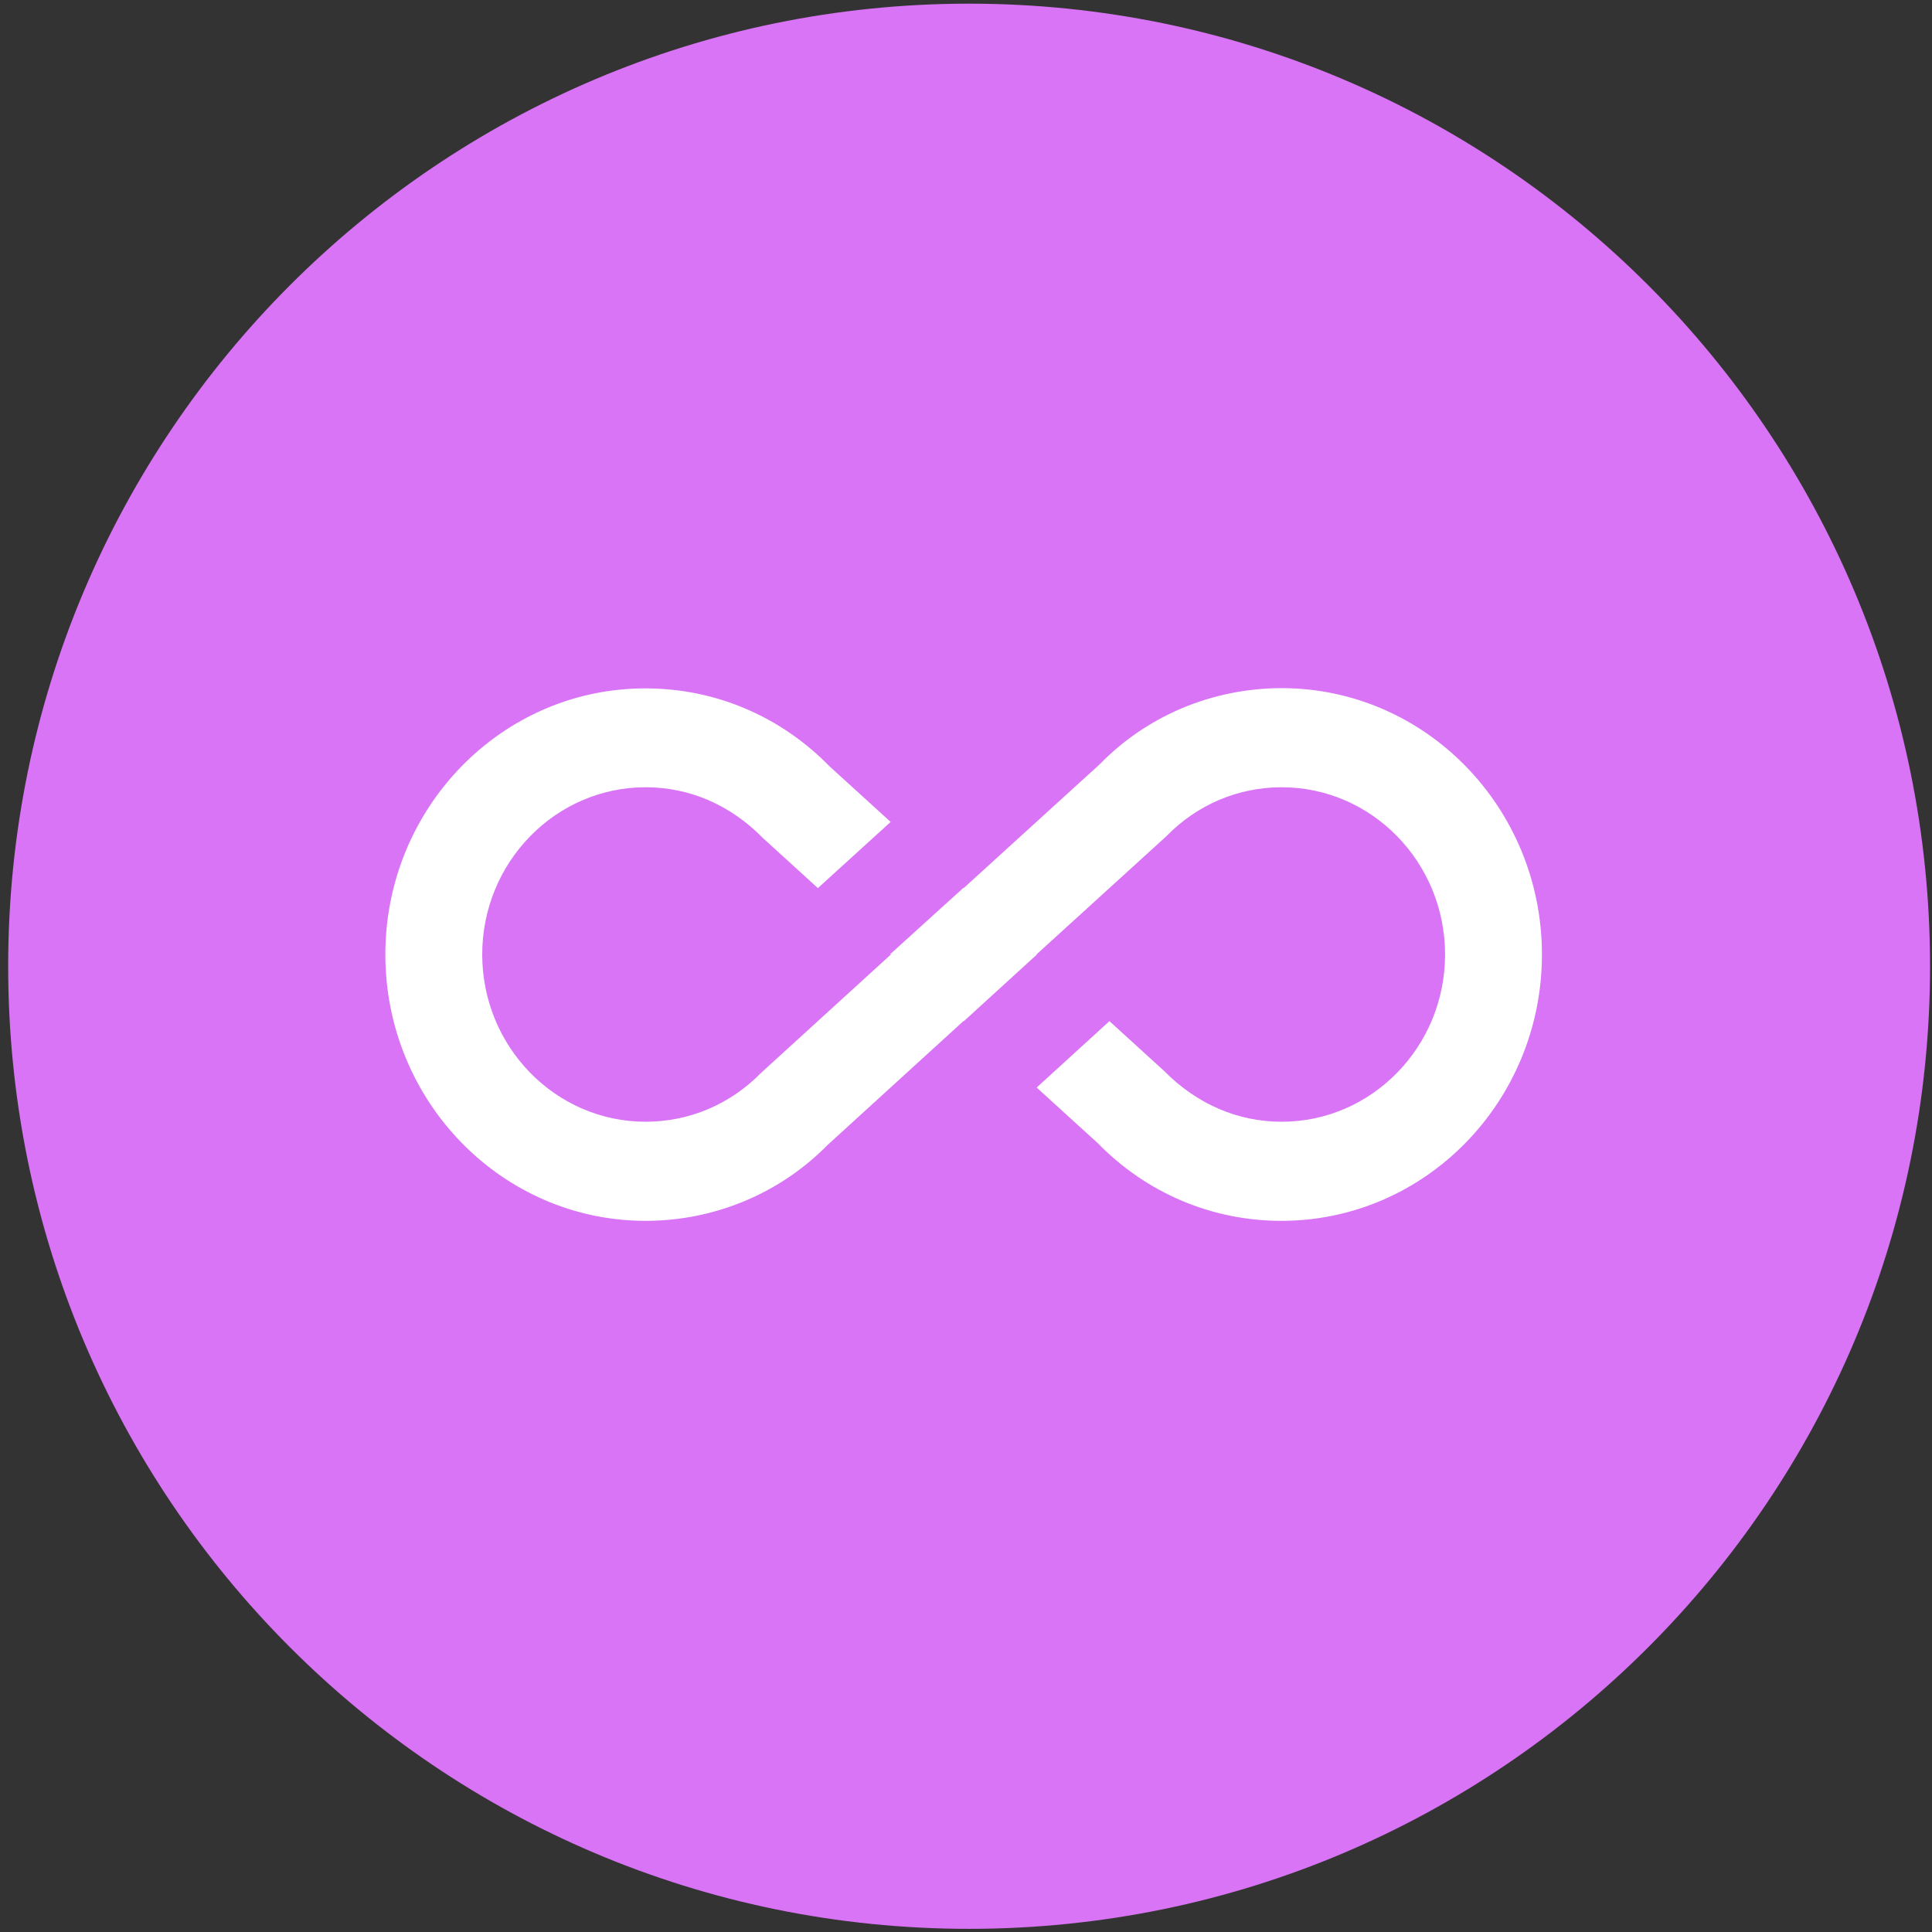 <?xml version="1.0" encoding="UTF-8"?>
<svg width="87px" height="87px" viewBox="0 0 87 87" version="1.1" xmlns="http://www.w3.org/2000/svg" xmlns:xlink="http://www.w3.org/1999/xlink">
    <rect x="0" y="0" width="87" height="87" fill="#333333" stroke="none"/>
    <!-- Generator: Sketch 51.3 (57544) - http://www.bohemiancoding.com/sketch -->
    <title>Group 10</title>
    <desc>Created with Sketch.</desc>
    <defs></defs>
    <g id="Current" stroke="none" stroke-width="1" fill="none" fill-rule="evenodd">
        <g id="DET-Desktop-Index" transform="translate(-306, -1803)">
            <g id="Group-10" transform="translate(306.368, 1803.165)">
                <path d="M43.272,86.693 C67.171,86.693 86.544,67.286 86.544,43.347 C86.544,19.407 67.171,0 43.272,0 C19.374,0 0,19.407 0,43.347 C0,67.286 19.374,86.693 43.272,86.693 Z" id="Oval" fill="#D874F5"></path>
                <g id="infinity-2" transform="translate(16.985, 30.788)" fill="#FFFFFF" fill-rule="nonzero">
                    <path d="M40.364,0.035 C37.239,0.035 34.288,1.284 32.172,3.46 L26.041,9.039 L26.03,9.028 L22.743,12.006 L22.764,12.029 L16.916,17.362 C15.527,18.779 13.682,19.56 11.719,19.56 C7.66,19.56 4.362,16.179 4.362,12.029 C4.362,7.878 7.66,4.498 11.719,4.498 C13.682,4.498 15.527,5.279 17.014,6.796 L19.477,9.039 L22.753,6.06 L20.008,3.561 C17.795,1.296 14.854,0.046 11.718,0.046 C5.252,0.035 0,5.413 0,12.029 C0,18.645 5.252,24.023 11.719,24.023 C14.843,24.023 17.784,22.773 19.911,20.609 L26.041,15.019 L26.052,15.03 L29.329,12.04 L29.318,12.029 L35.166,6.707 C36.555,5.279 38.4,4.498 40.364,4.498 C44.422,4.498 47.72,7.878 47.72,12.029 C47.72,16.179 44.422,19.56 40.364,19.56 C38.4,19.56 36.555,18.779 35.069,17.273 L32.606,15.03 L29.329,18.02 L32.074,20.519 C34.288,22.784 37.228,24.023 40.353,24.023 C46.831,24.023 52.082,18.645 52.082,12.029 C52.082,5.413 46.831,0.035 40.364,0.035 Z" id="Shape"></path>
                </g>
            </g>
        </g>
    </g>
</svg>